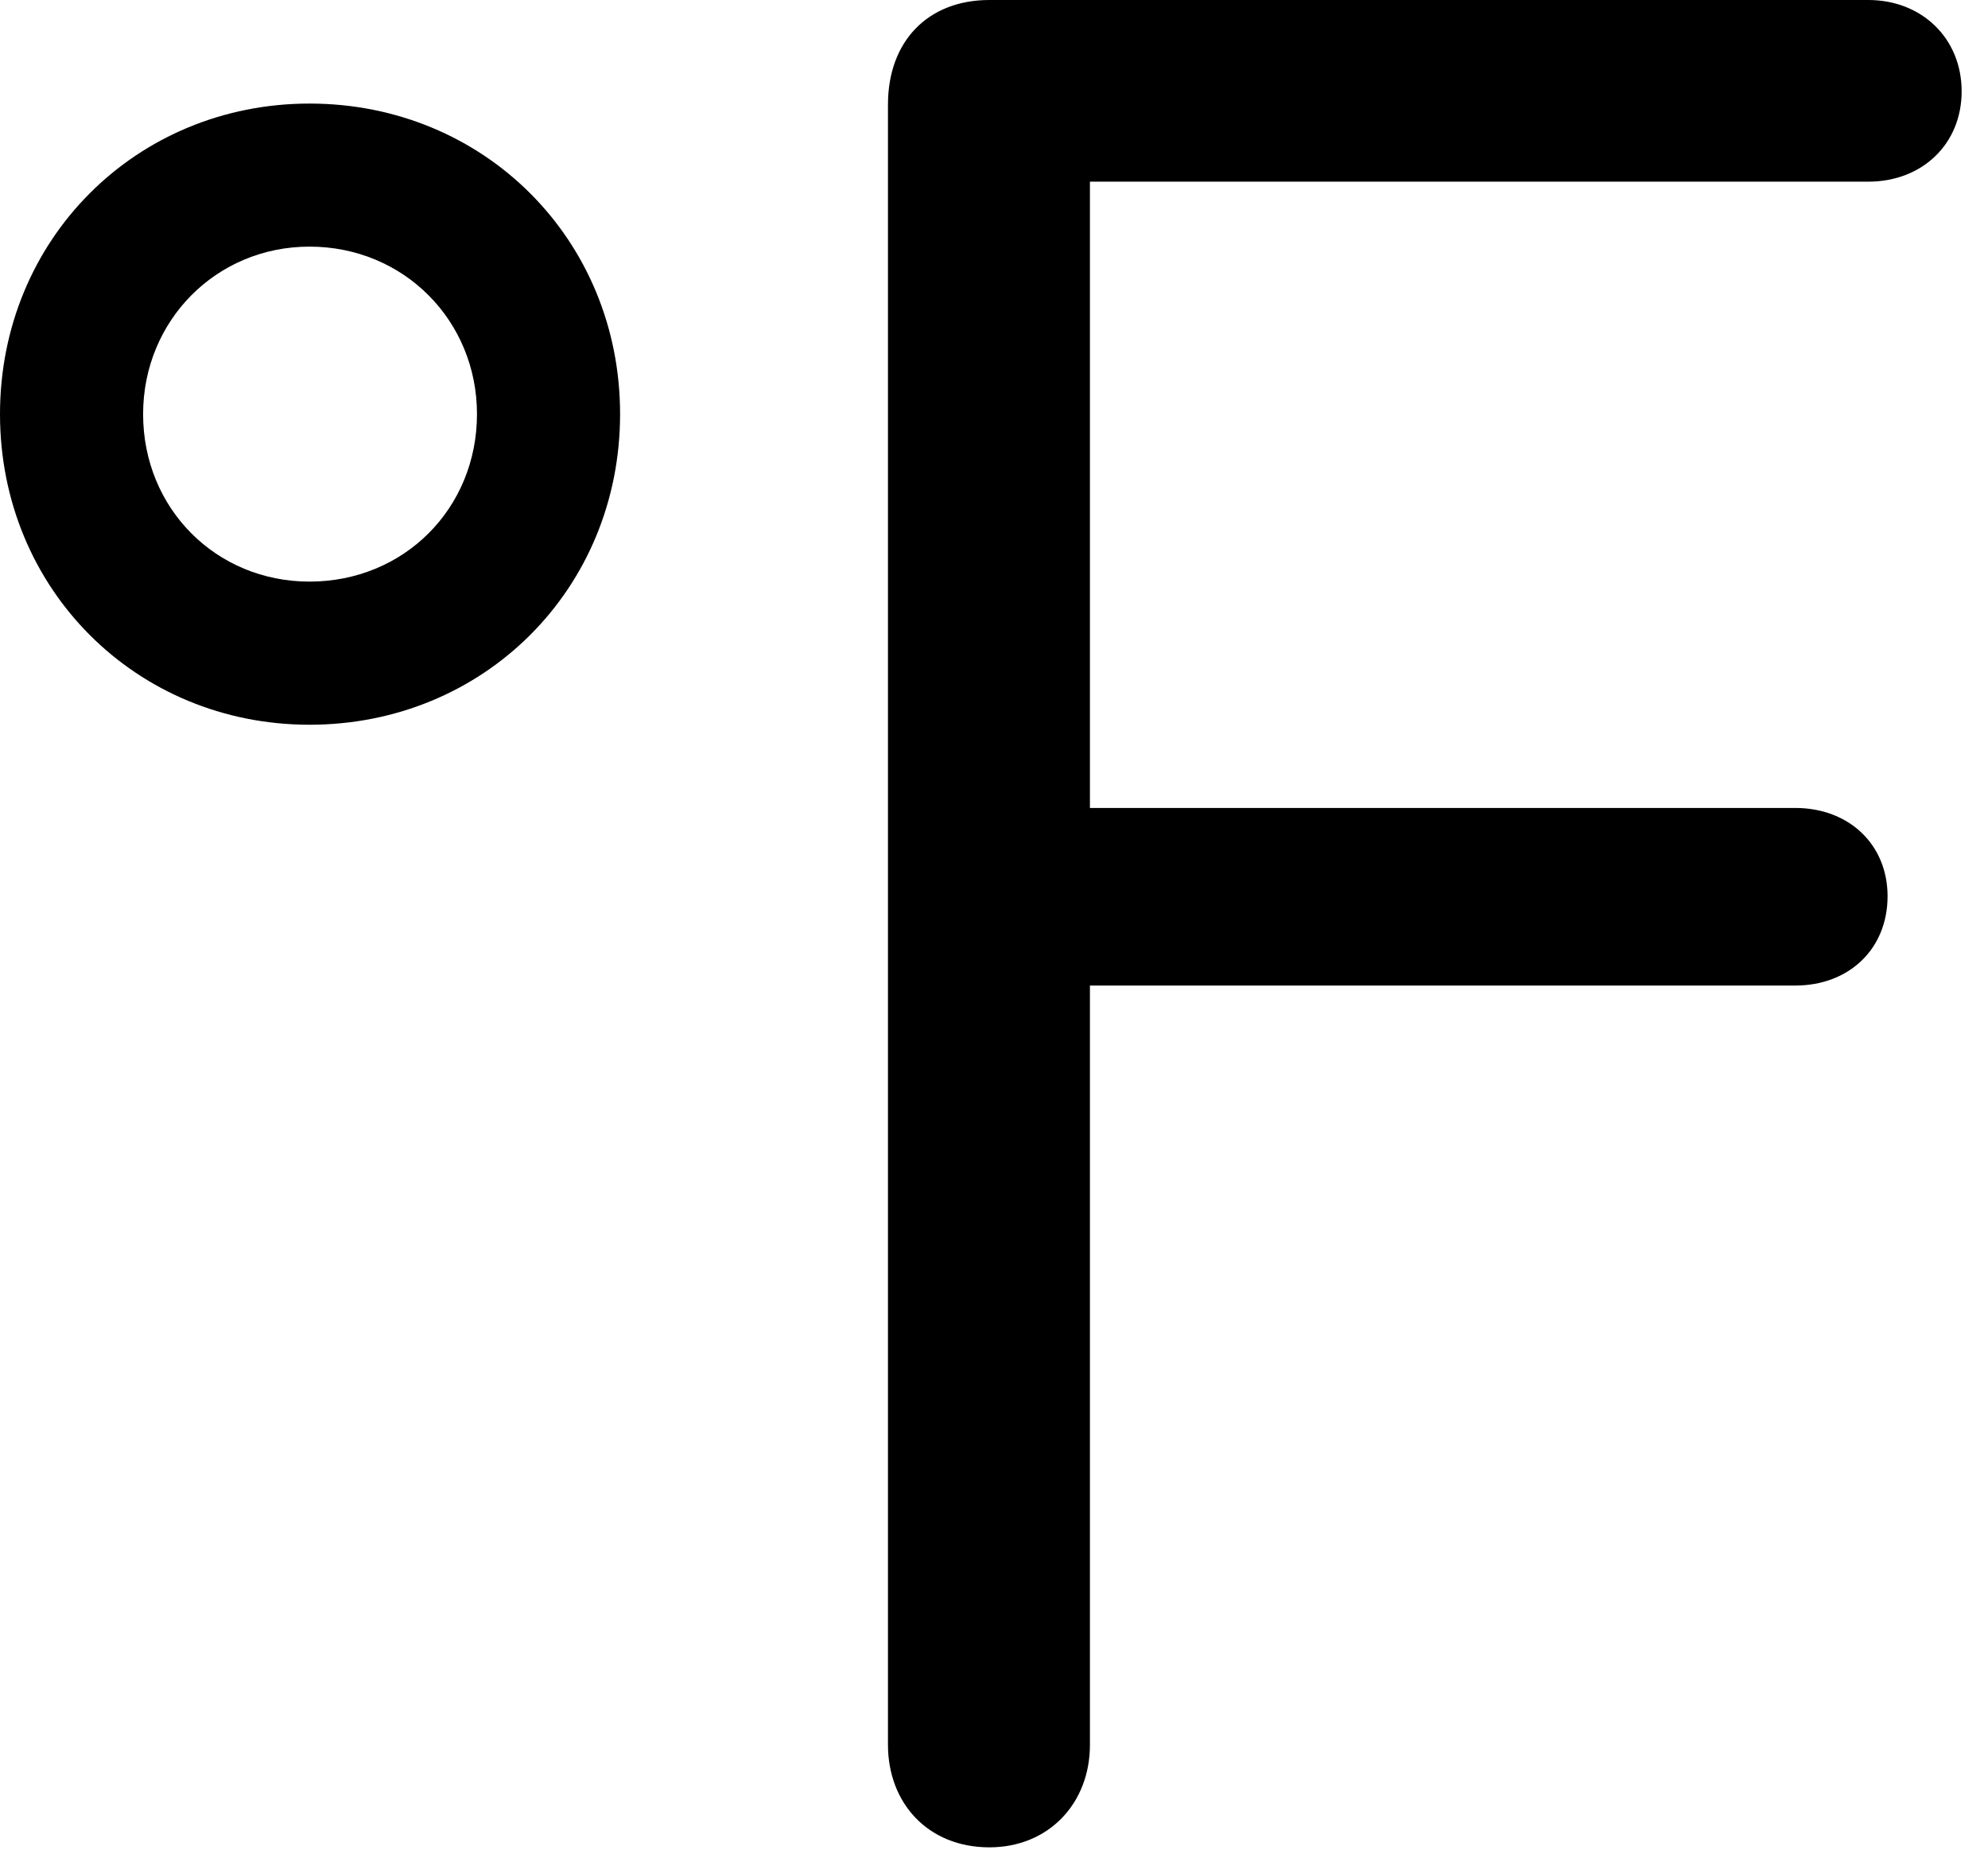 <svg version="1.1" xmlns="http://www.w3.org/2000/svg" xmlns:xlink="http://www.w3.org/1999/xlink" viewBox="0 0 26.783 24.924">
 <g>
  
  <path d="M13.33 24.883C14.123 24.883 14.684 24.295 14.684 23.502L14.684 13.275L24.186 13.275C24.91 13.275 25.43 12.783 25.43 12.072C25.43 11.375 24.91 10.883 24.186 10.883L14.684 10.883L14.684 2.447L25.17 2.447C25.895 2.447 26.428 1.941 26.428 1.23C26.428 0.52 25.895 0 25.17 0L13.33 0C12.496 0 11.963 0.561 11.963 1.408L11.963 23.502C11.963 24.281 12.496 24.883 13.33 24.883ZM4.17 9.762C6.521 9.762 8.354 7.93 8.354 5.578C8.354 3.227 6.521 1.395 4.17 1.395C1.832 1.395 0 3.227 0 5.578C0 7.93 1.832 9.762 4.17 9.762ZM4.17 7.834C2.912 7.834 1.928 6.85 1.928 5.578C1.928 4.32 2.912 3.322 4.17 3.322C5.441 3.322 6.426 4.32 6.426 5.578C6.426 6.85 5.441 7.834 4.17 7.834Z" style="fill:hsl(0 0 0/0.85)"></path>
 </g>
</svg>
